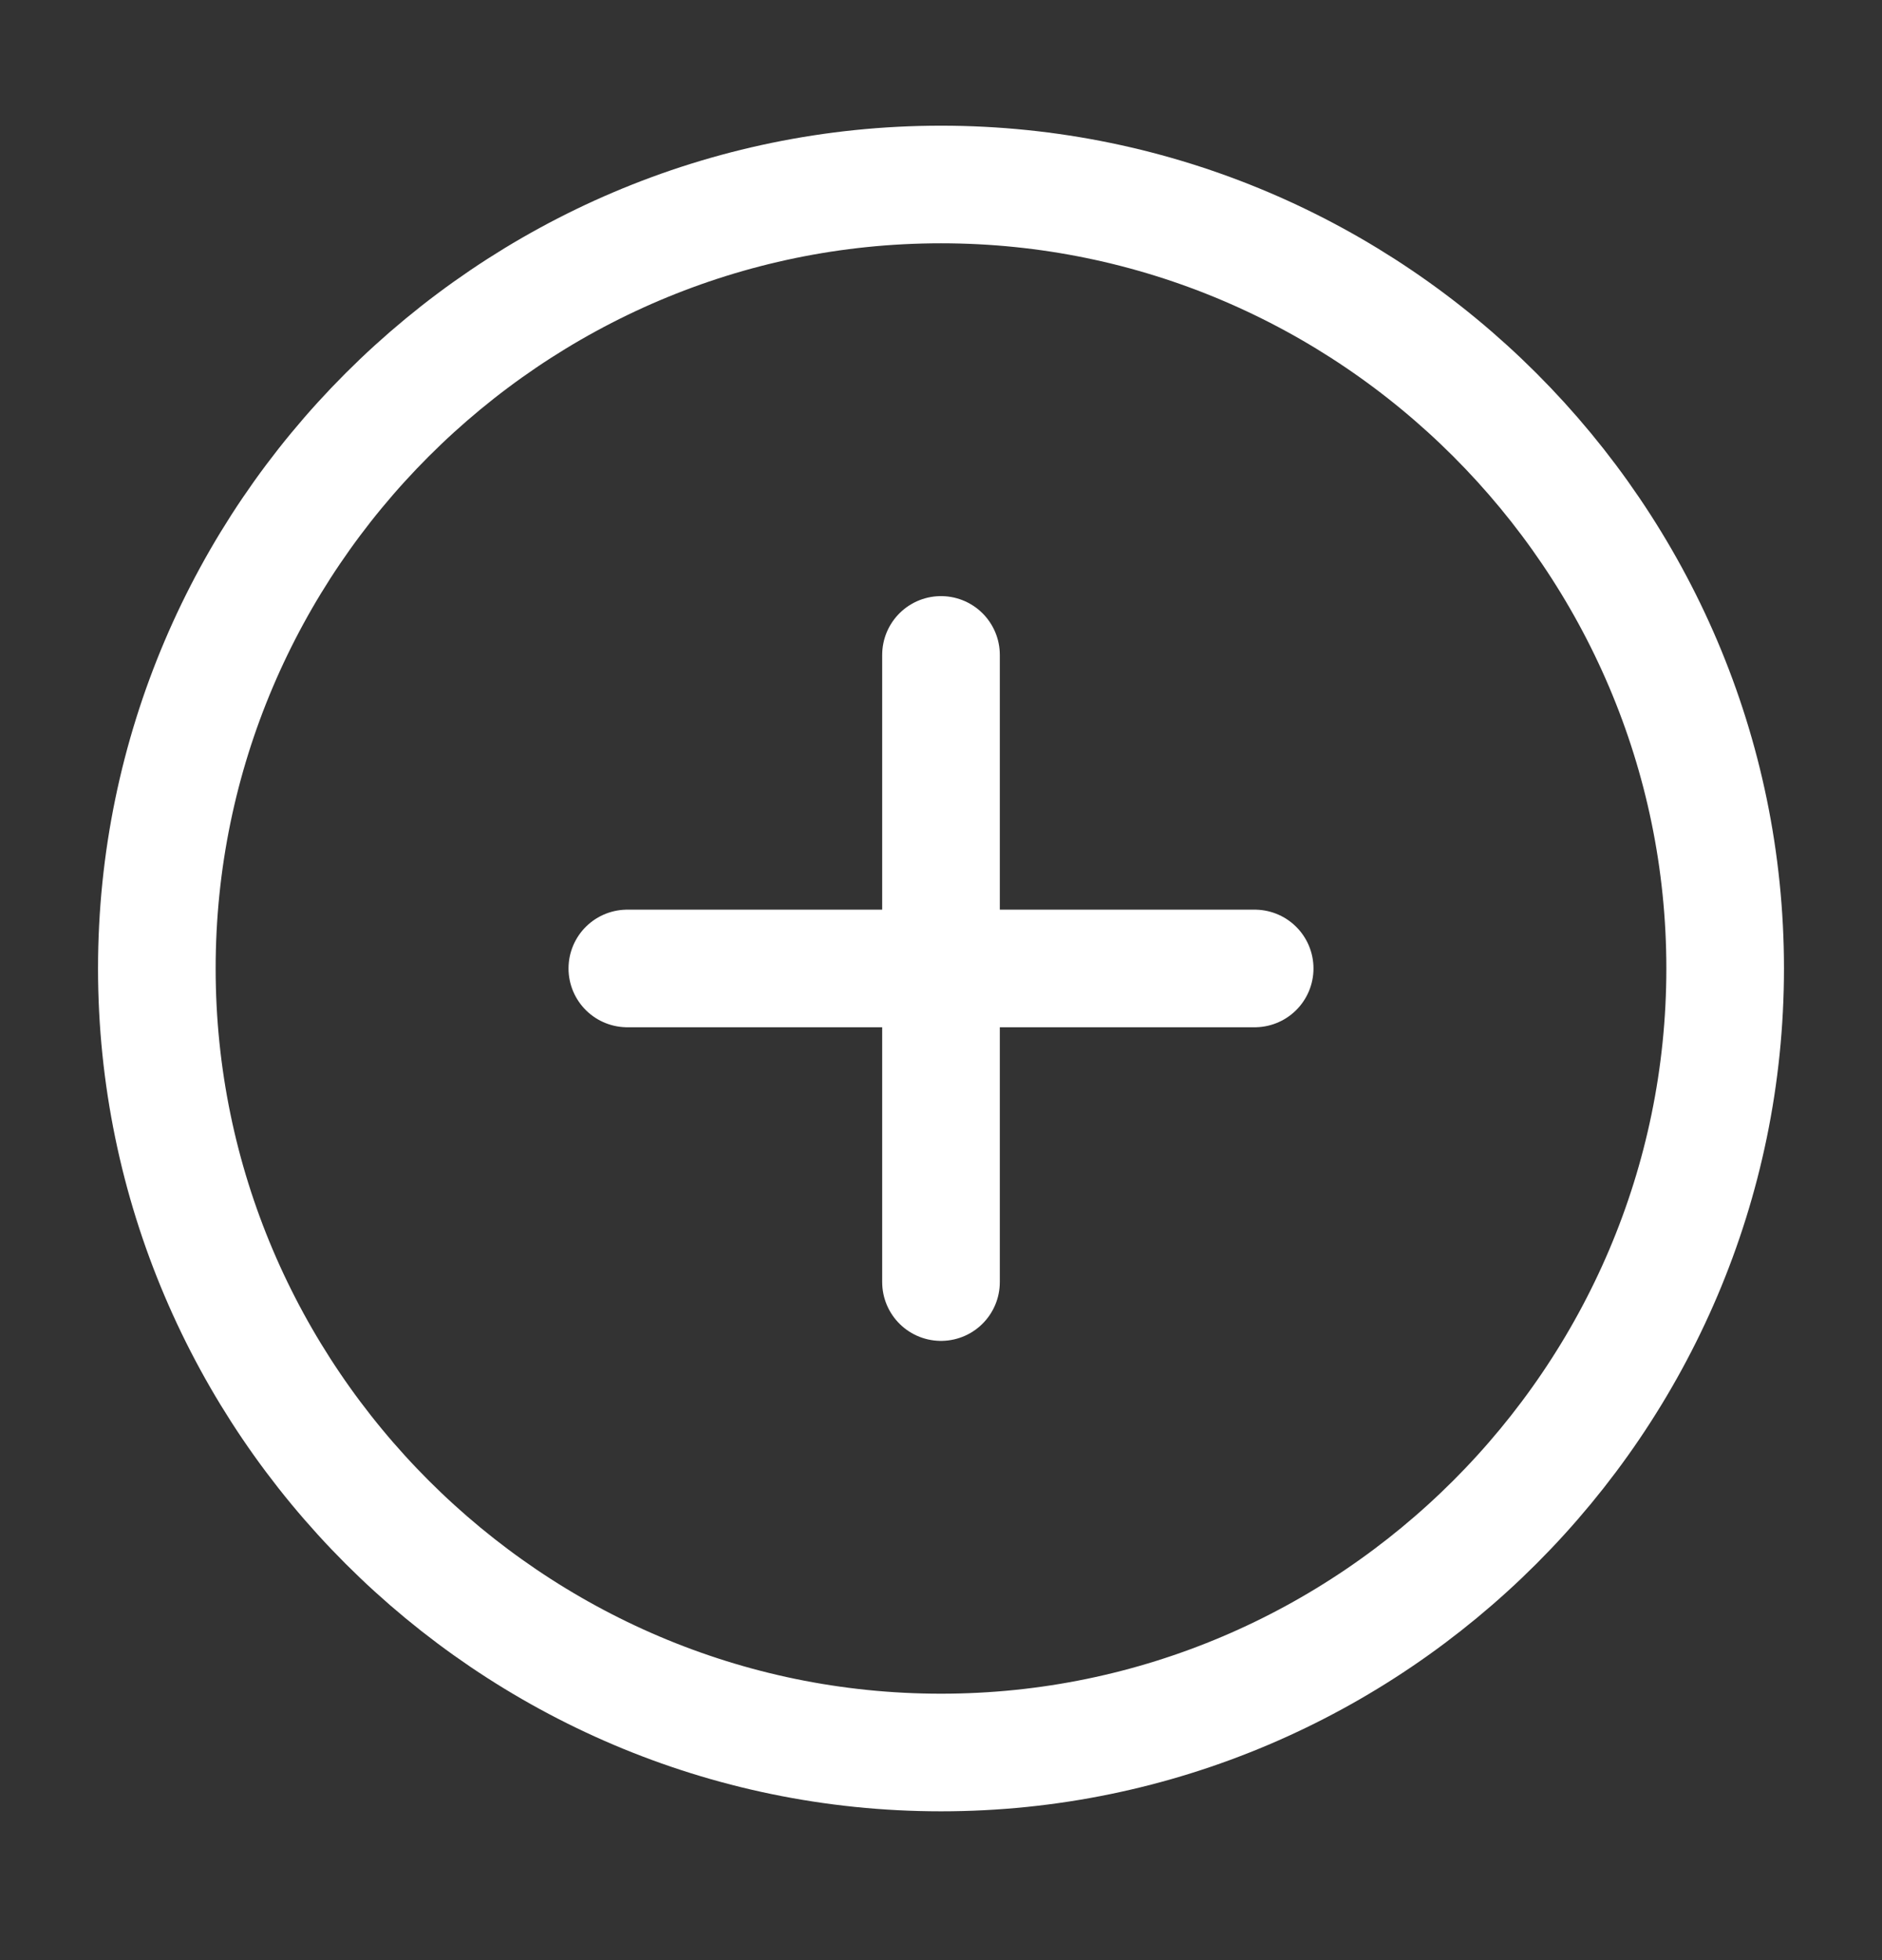<svg width="24" height="25" viewBox="0 0 24 25" fill="none" xmlns="http://www.w3.org/2000/svg">
<rect x="0" y="0" width="24" height="25" fill="#333333" stroke="none"/>
<path d="M12 22.352C17.5 22.352 22 17.852 22 12.352C22 6.853 17.5 2.353 12 2.353C6.5 2.353 2 6.853 2 12.352C2 17.852 6.5 22.352 12 22.352Z" stroke="white" stroke-width="1.5" stroke-linecap="round" stroke-linejoin="round"/>
<path d="M8 12.352H16" stroke="white" stroke-width="1.5" stroke-linecap="round" stroke-linejoin="round"/>
<path d="M12 16.352V8.353" stroke="white" stroke-width="1.5" stroke-linecap="round" stroke-linejoin="round"/>
</svg>
